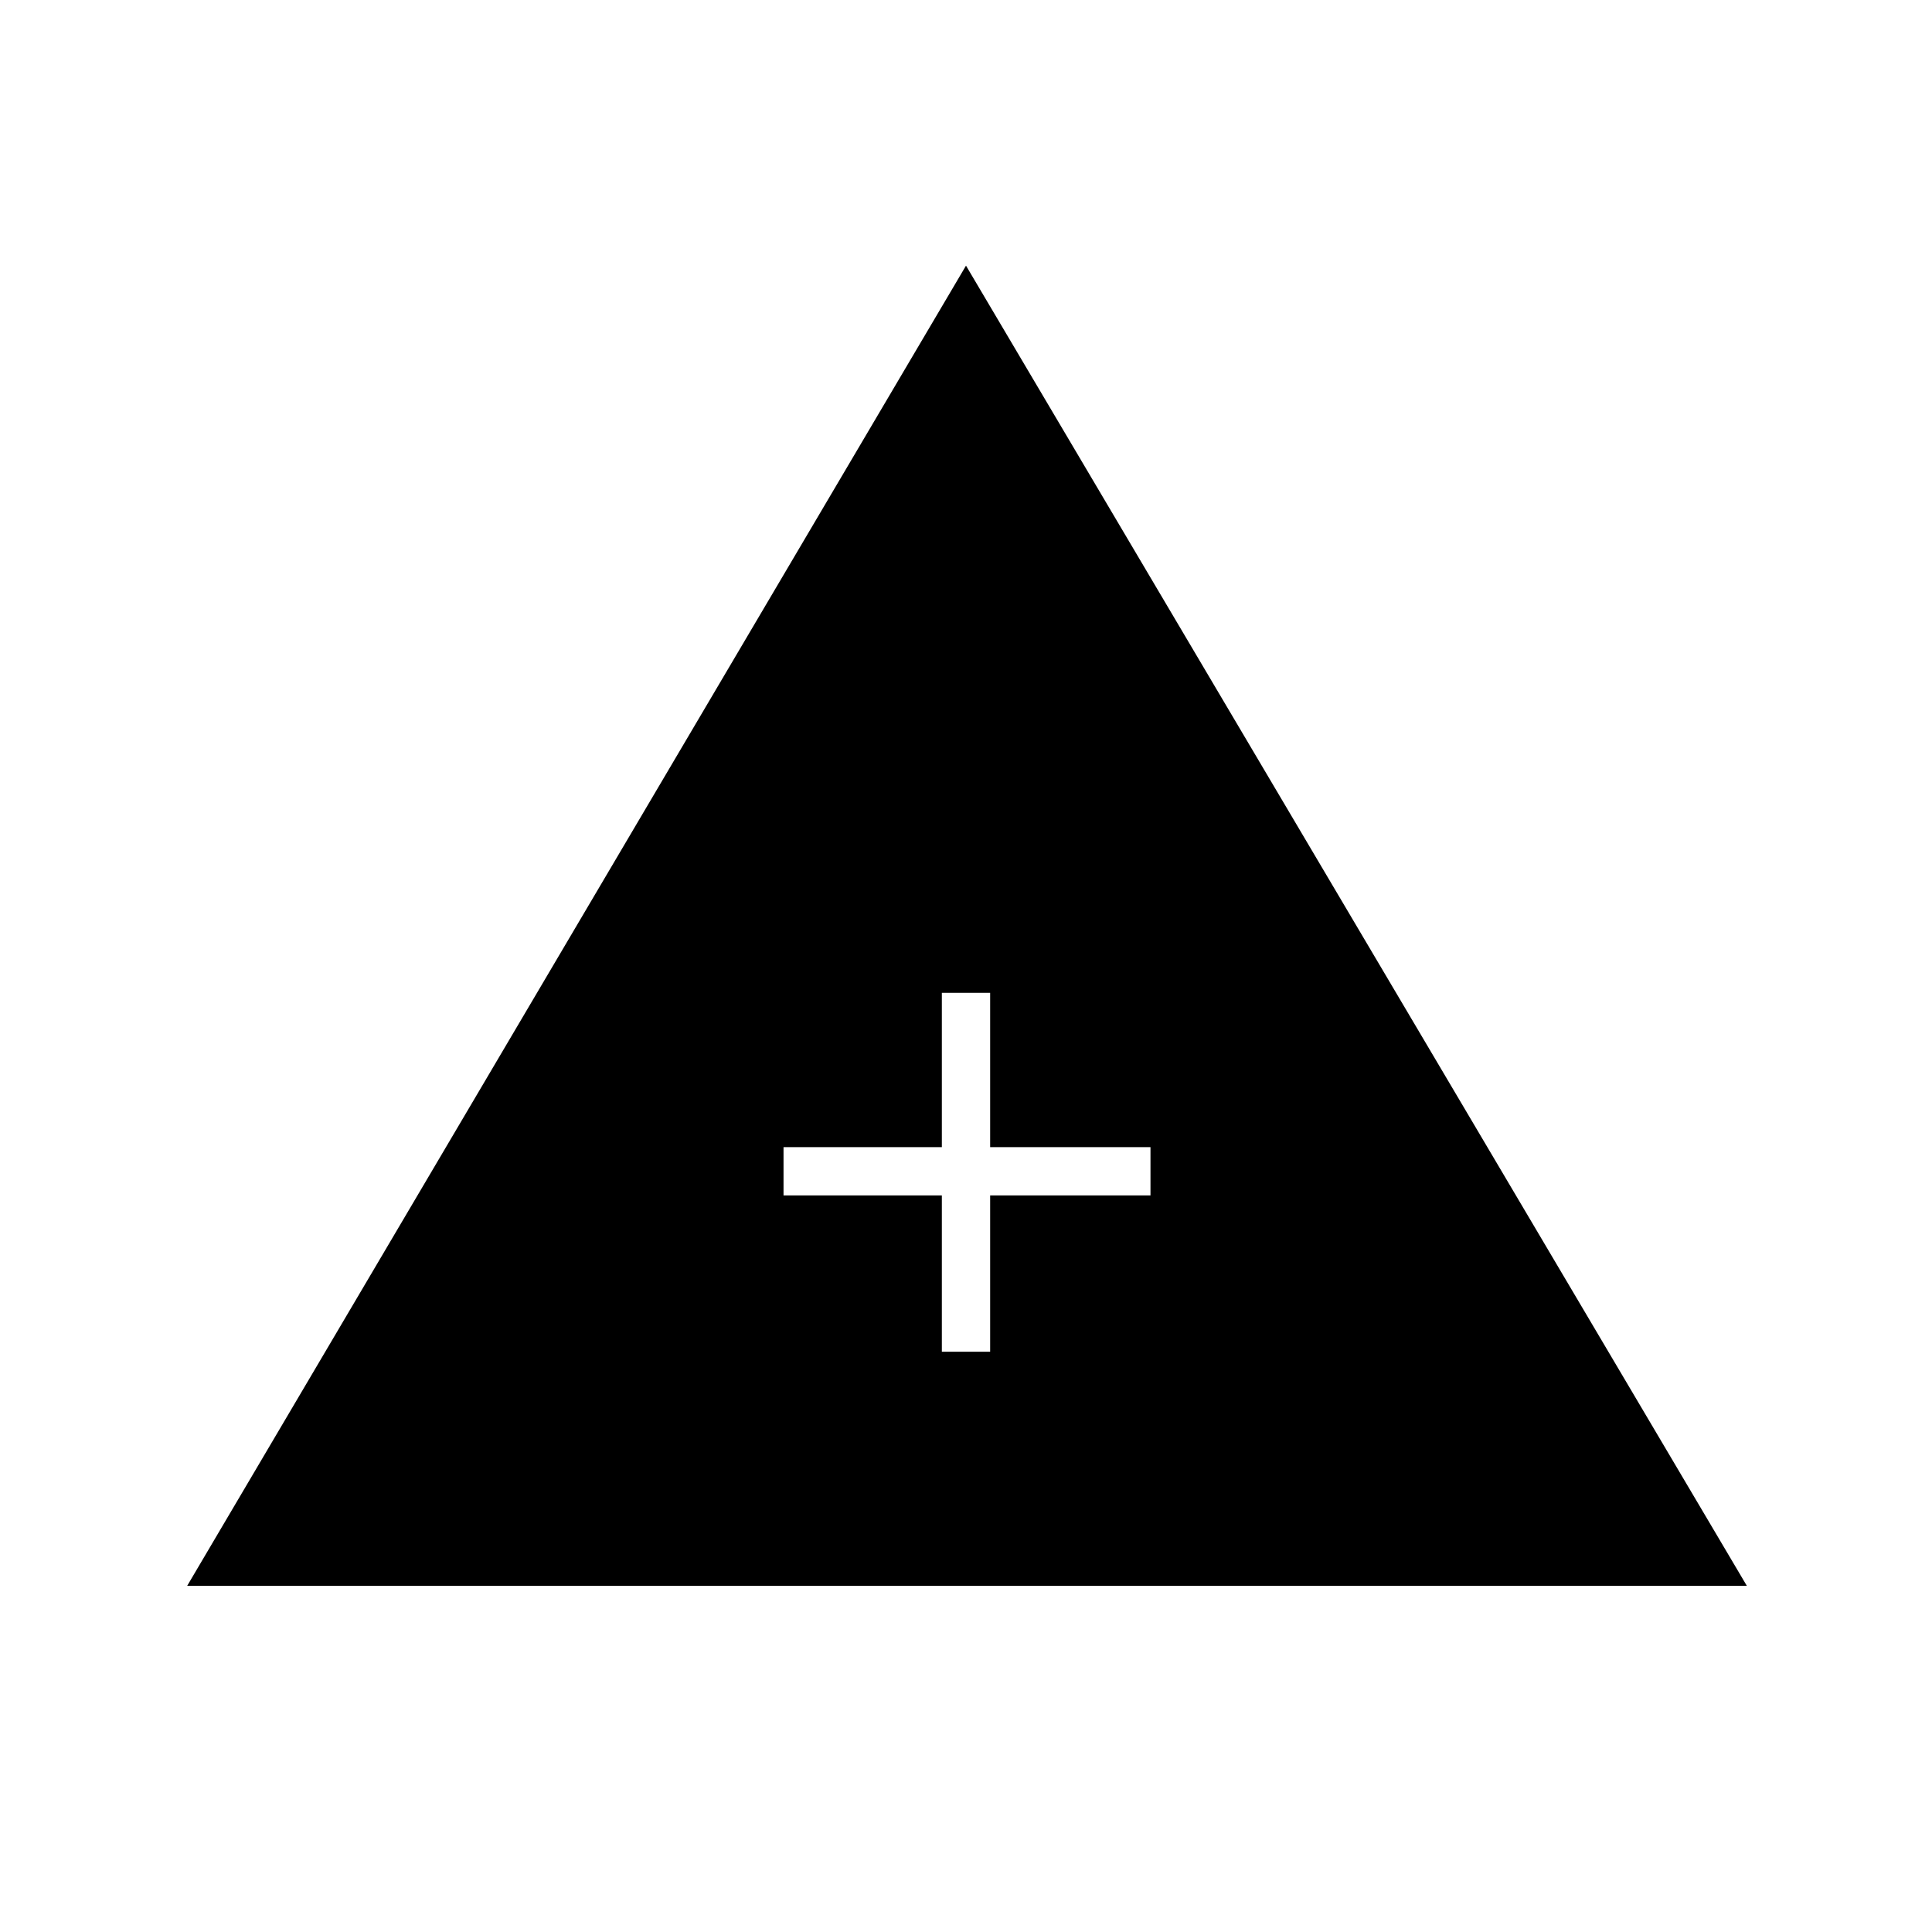 <svg xmlns="http://www.w3.org/2000/svg" height="40" viewBox="0 -960 960 960" width="40"><path d="m93-172 387-656 388 656H93Zm375-116.33h24V-366h79.67v-24H492v-76.67h-24V-390h-78.67v24H468v77.67Z"/></svg>
